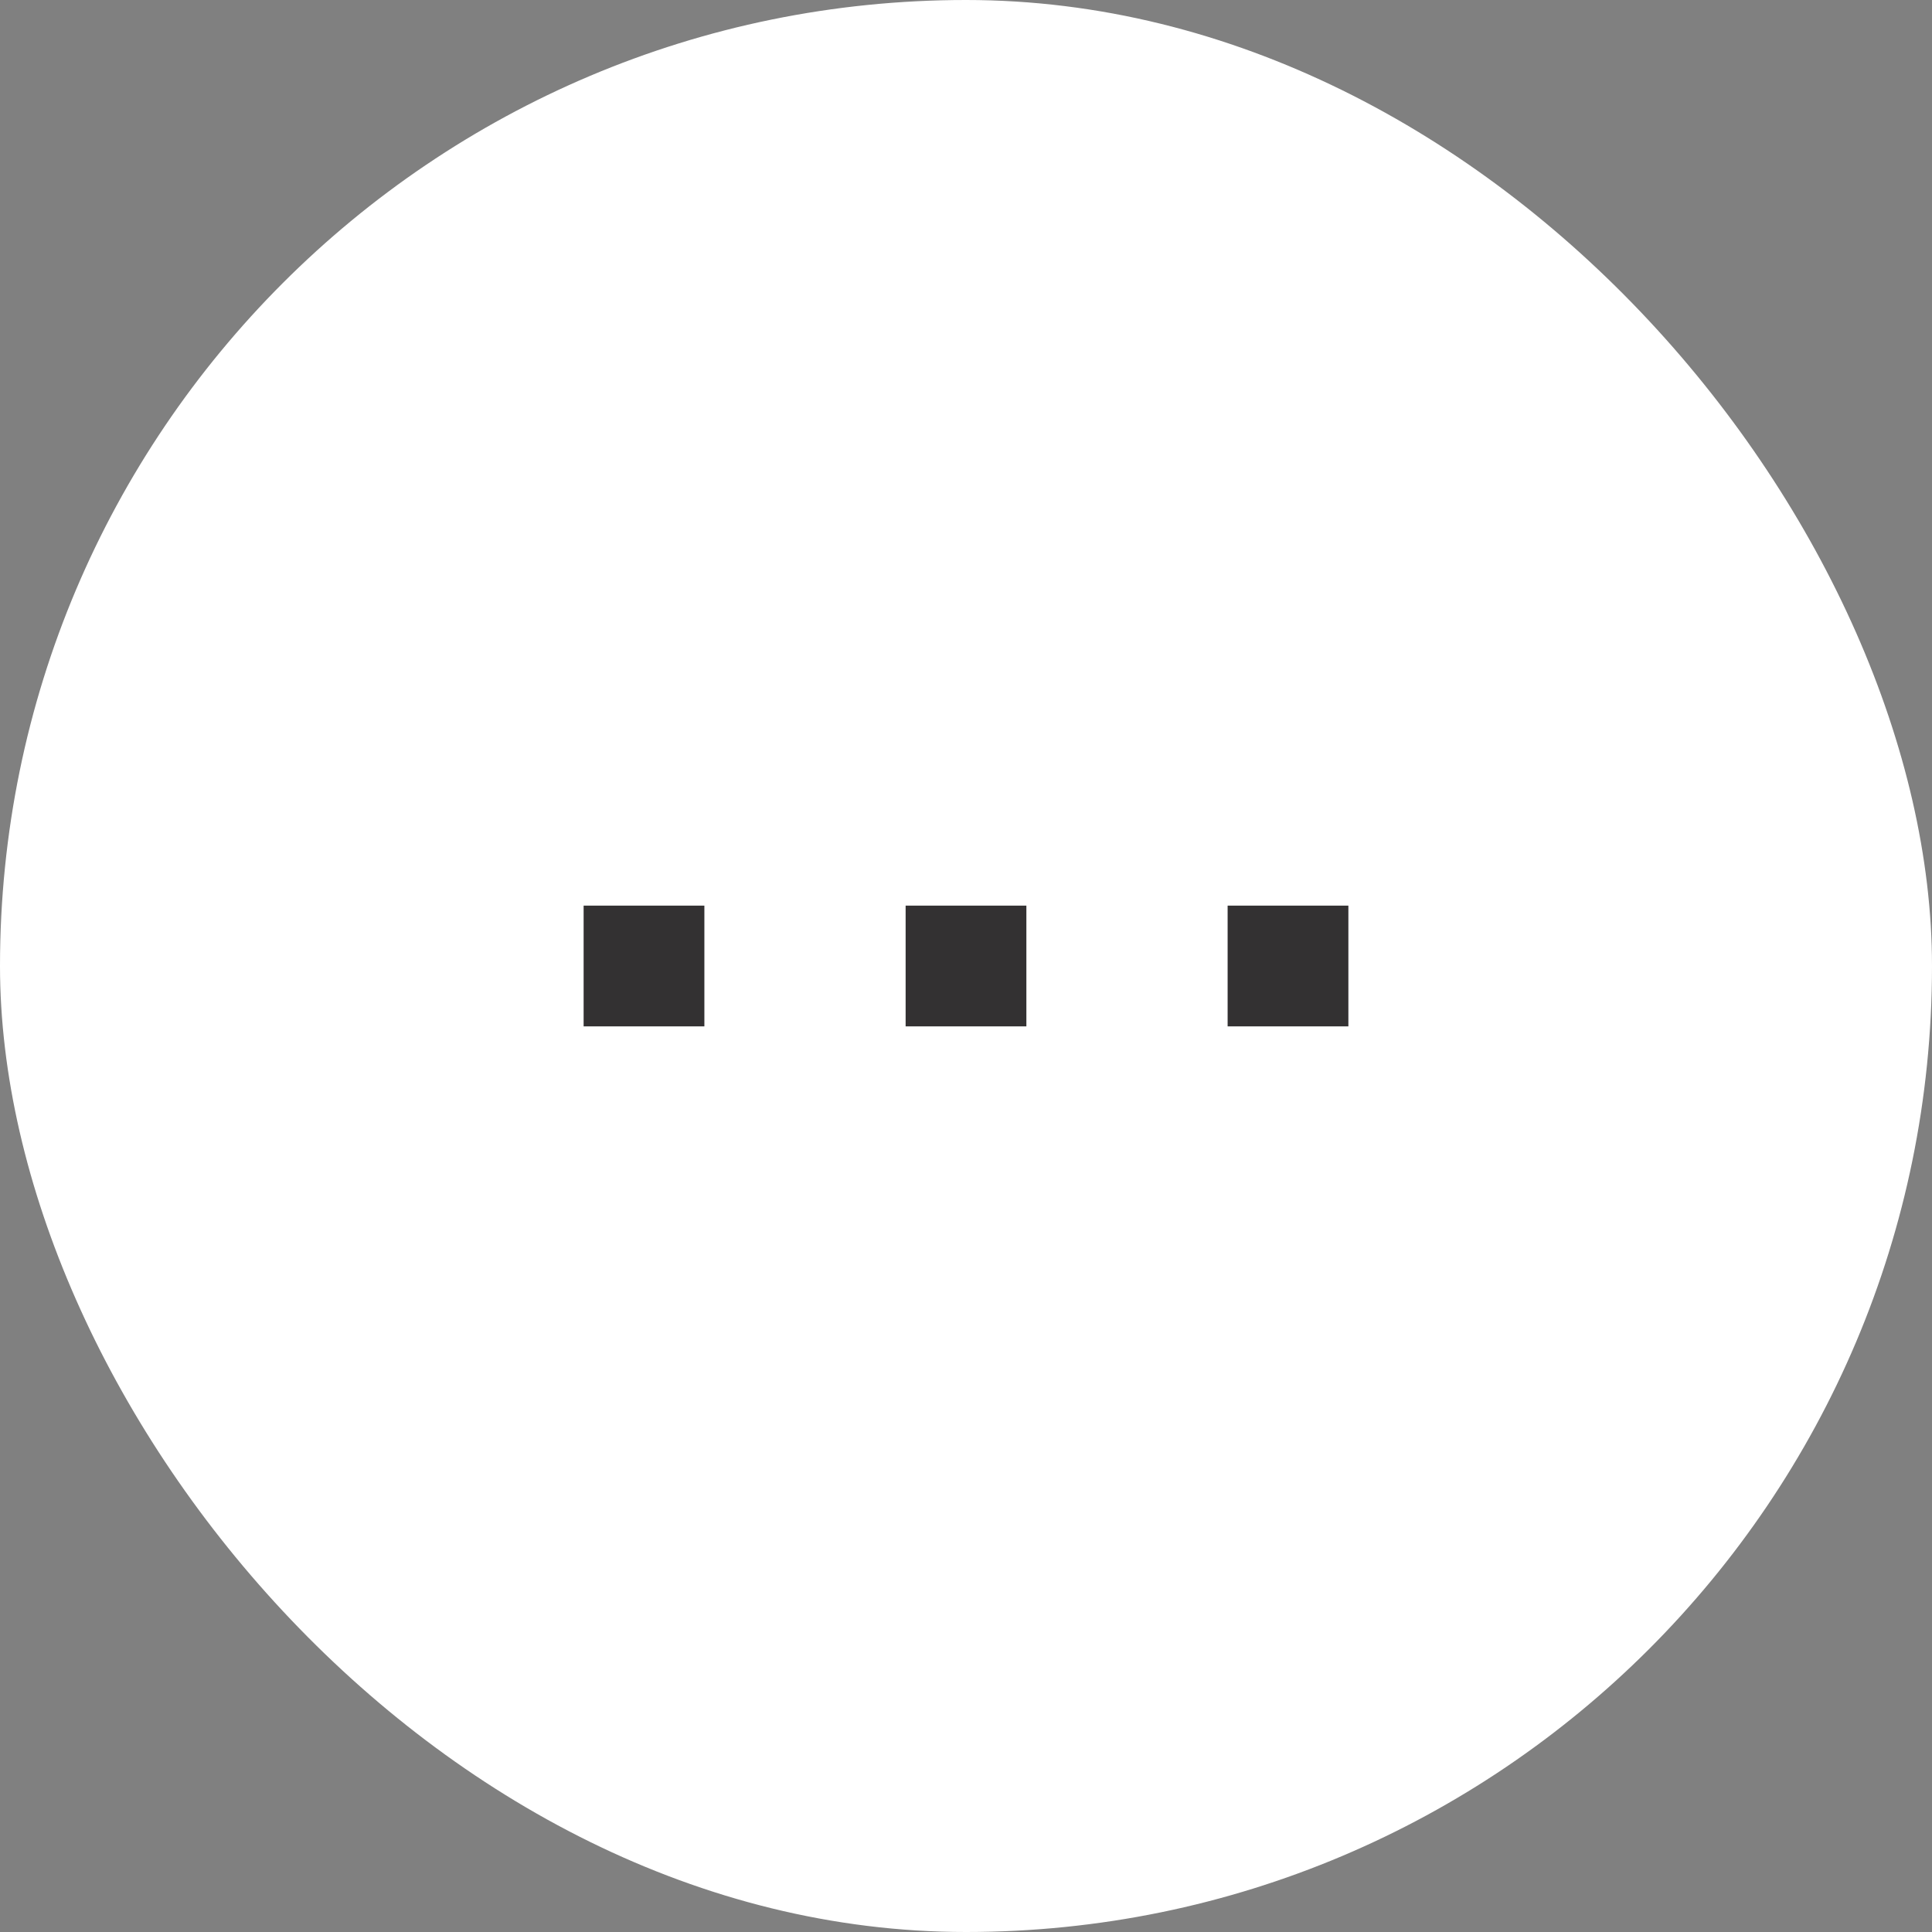 <svg width="48" height="48" viewBox="0 0 48 48" fill="none" xmlns="http://www.w3.org/2000/svg">
<rect x="0" y="0" width="48" height="48" fill="#808080" stroke="none"/>
<rect width="48" height="48" rx="24" fill="white"/>
<rect x="14.5" y="22.5" width="3" height="3" fill="#333132"/>
<rect x="22.5" y="22.5" width="3" height="3" fill="#333132"/>
<rect x="30.5" y="22.5" width="3" height="3" fill="#333132"/>
</svg>
